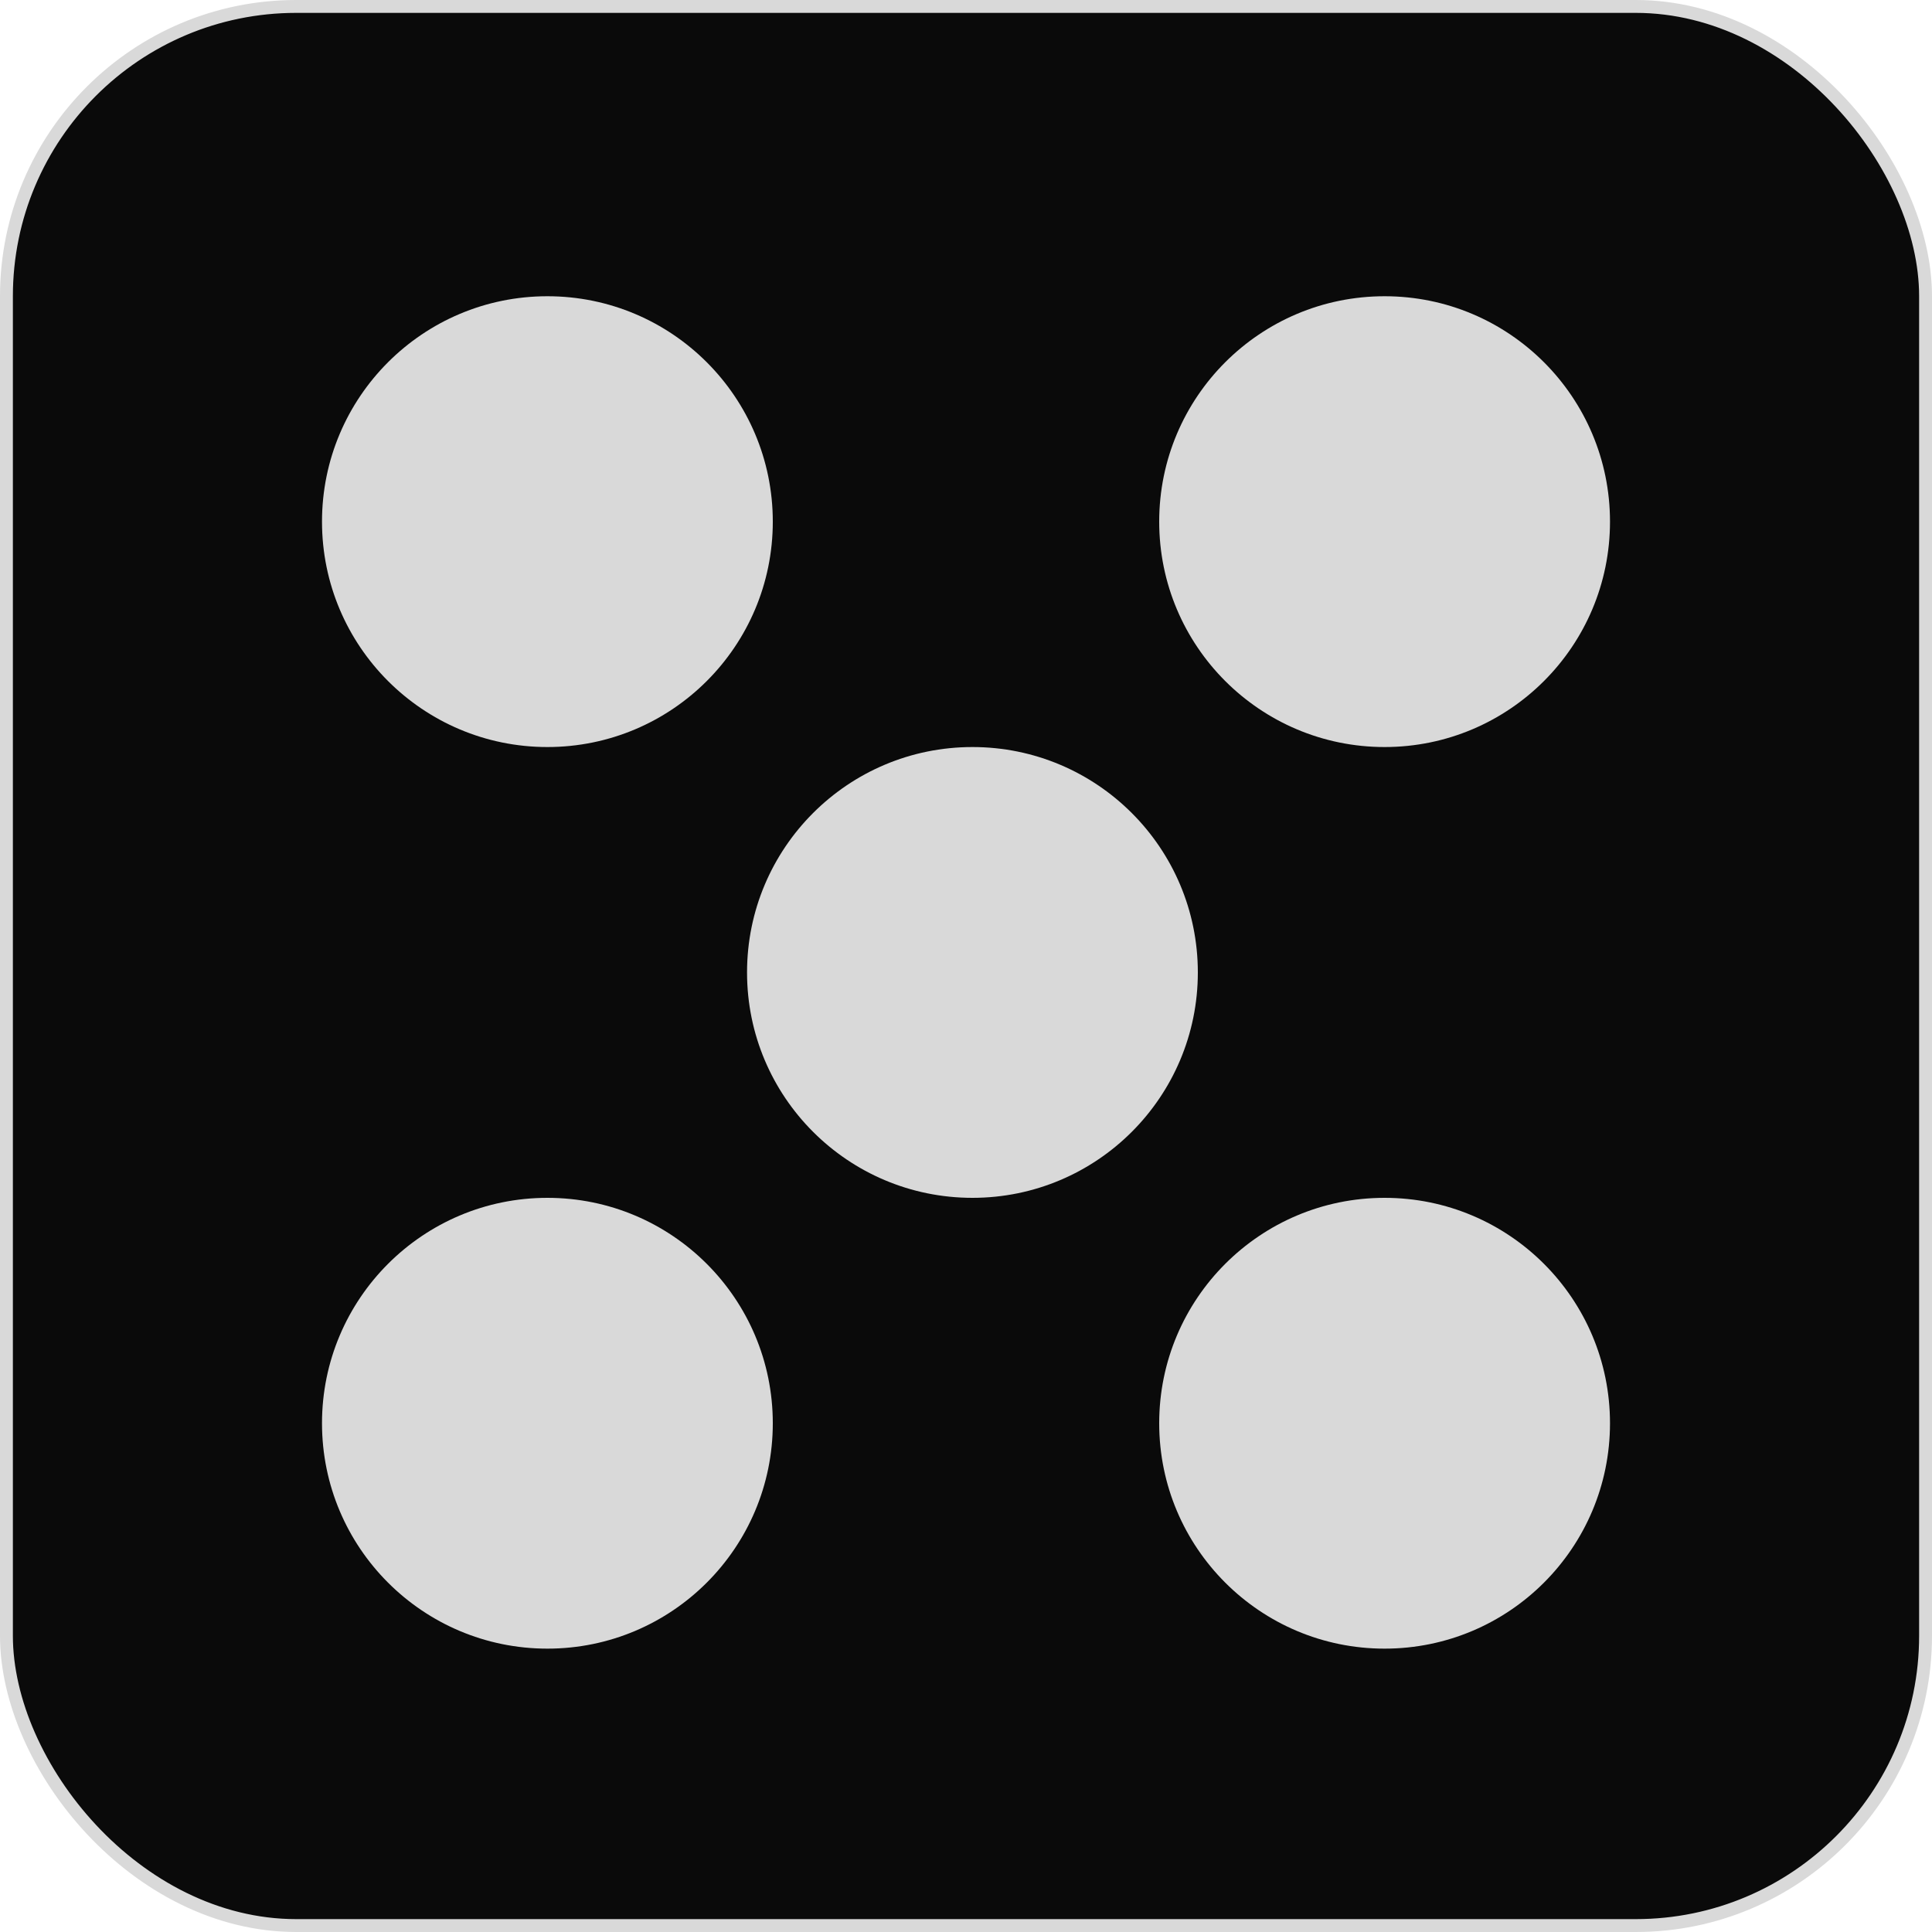 <svg width="150" height="150" viewBox="0 0 150 150" fill="none" xmlns="http://www.w3.org/2000/svg">
<rect x="0.5" y="0.5" width="149" height="149" rx="22.5" fill="#0A0A0A" stroke="#D9D9D9"/>
<circle cx="107.5" cy="40.5" r="17.5" fill="#D9D9D9"/>
<circle cx="107.5" cy="110.5" r="17.5" fill="#D9D9D9"/>
<circle cx="42.5" cy="110.5" r="17.5" fill="#D9D9D9"/>
<circle cx="75.5" cy="75.5" r="17.5" fill="#D9D9D9"/>
<circle cx="42.5" cy="40.5" r="17.5" fill="#D9D9D9"/>
</svg>
